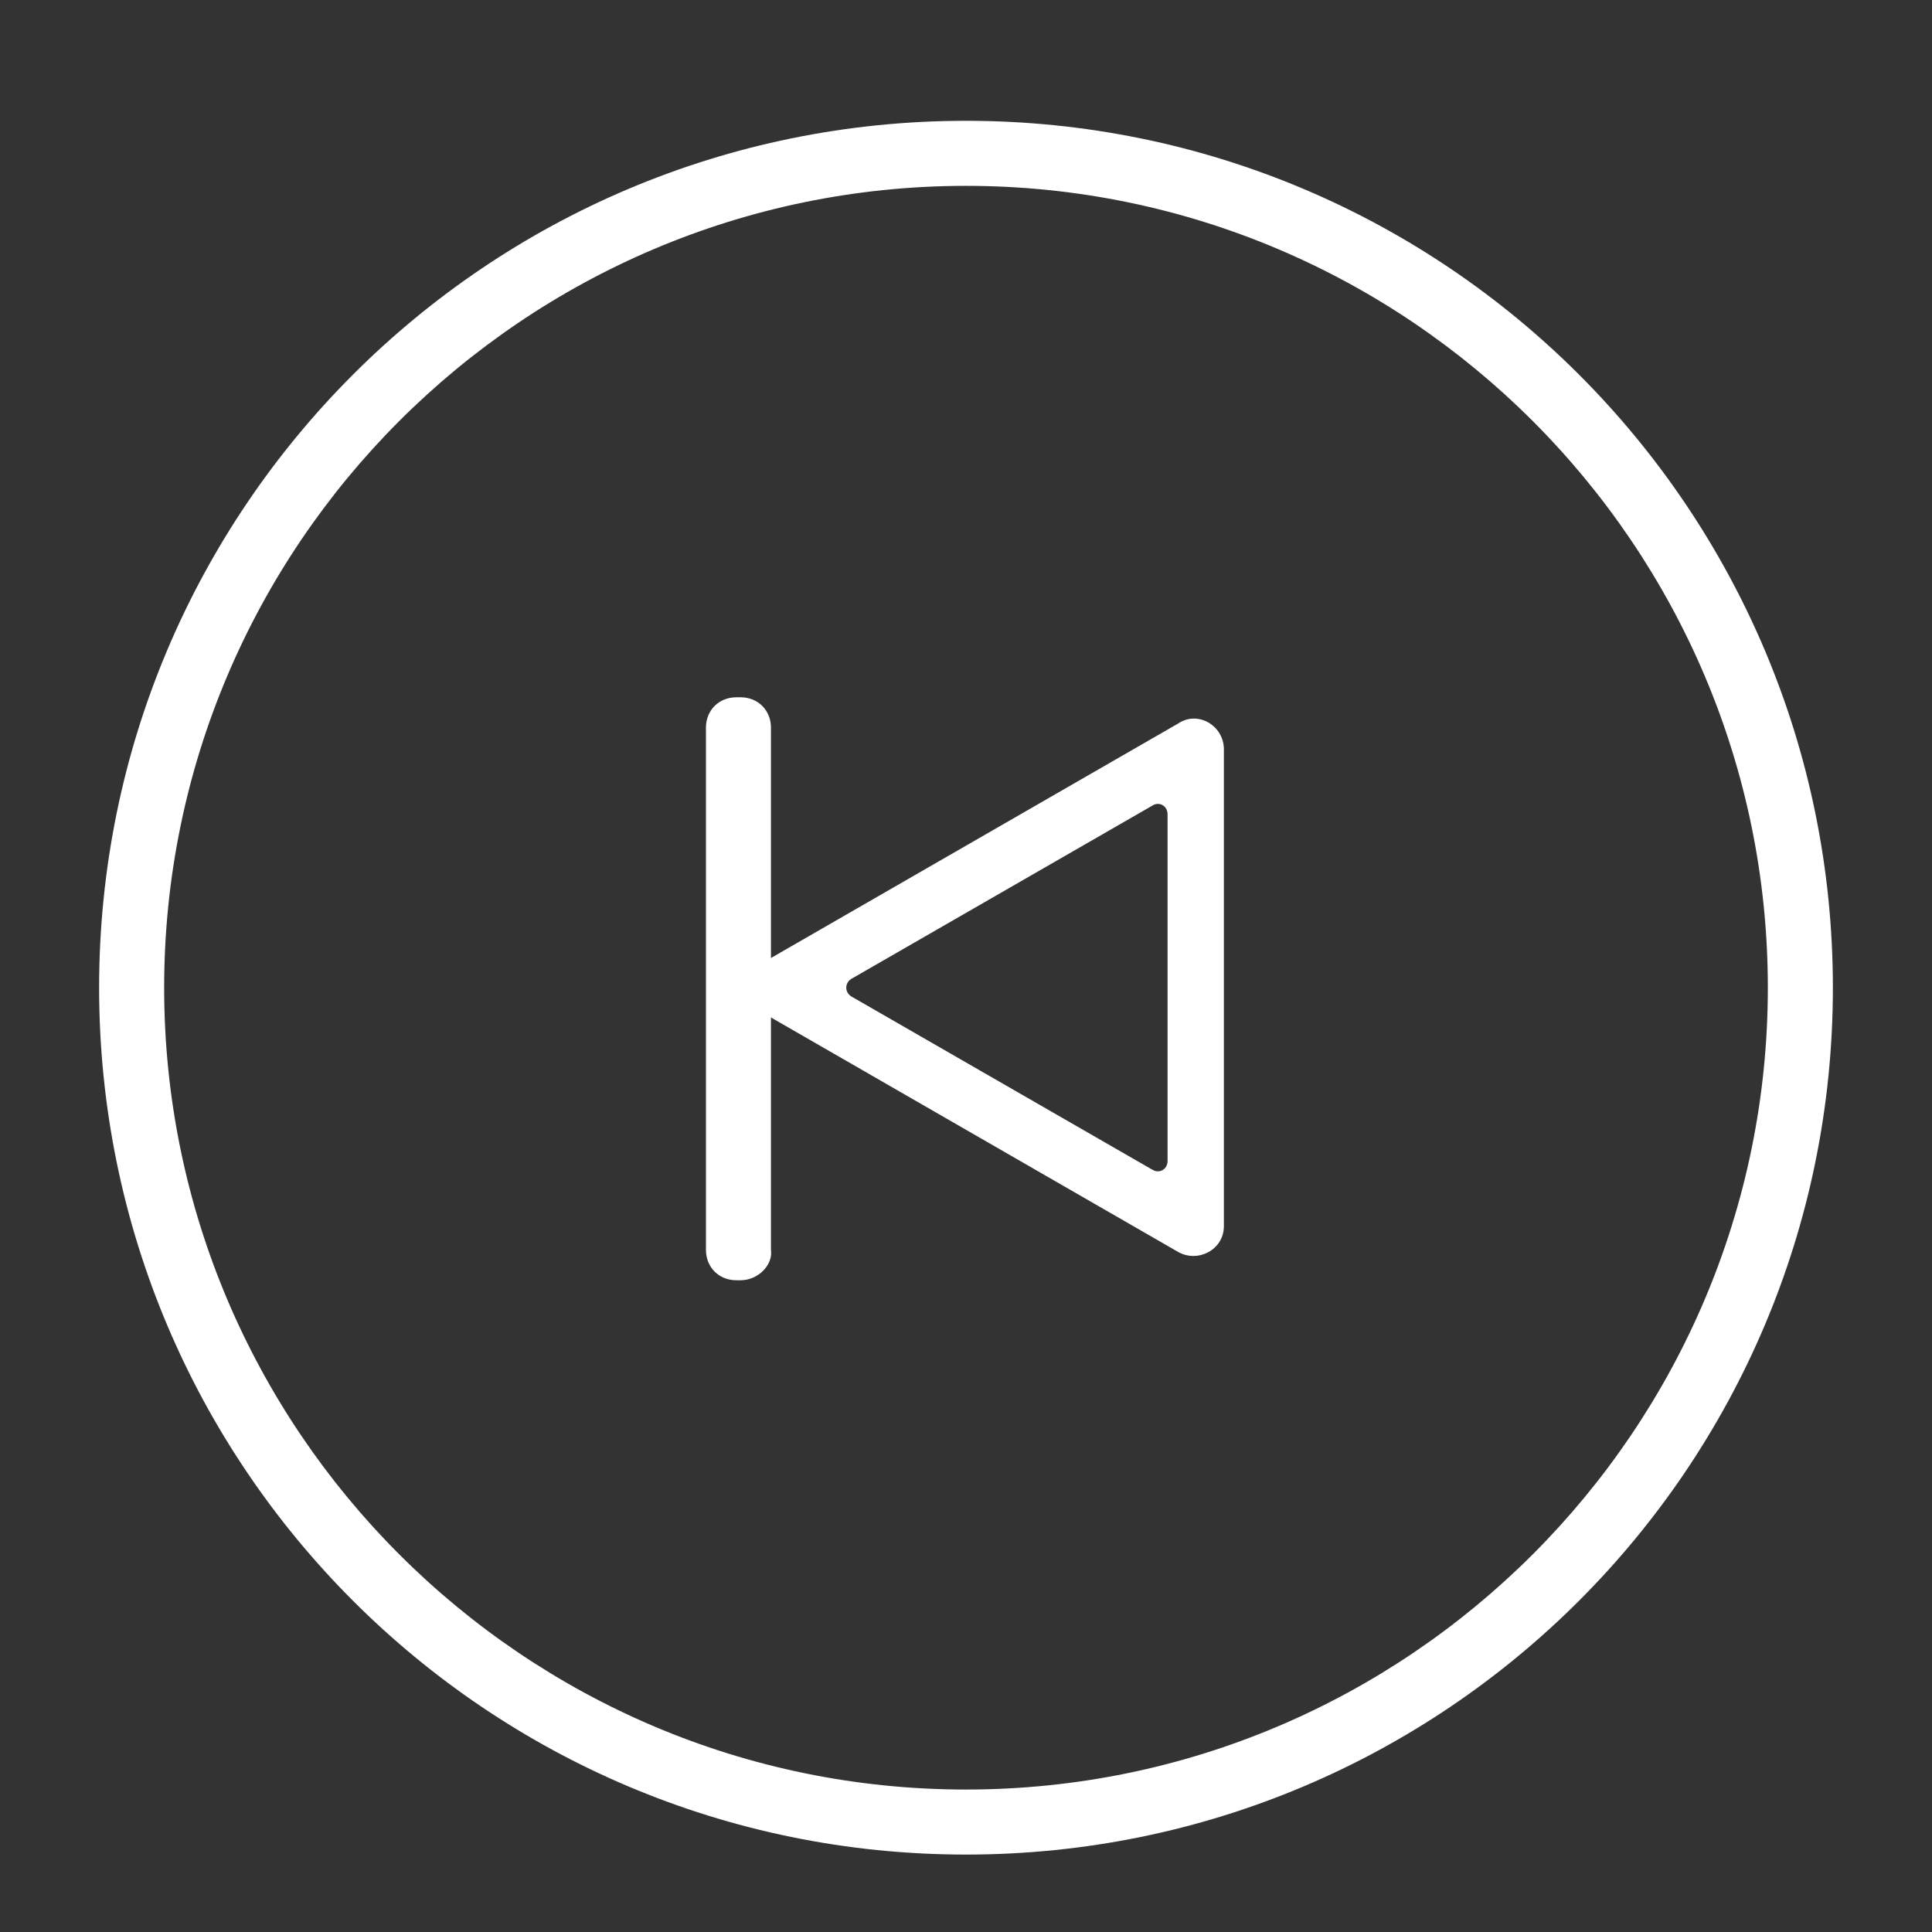 <?xml version="1.0" standalone="no"?><!DOCTYPE svg PUBLIC "-//W3C//DTD SVG 1.1//EN" "http://www.w3.org/Graphics/SVG/1.1/DTD/svg11.dtd"><svg t="1502374272475" class="icon" style="" viewBox="0 0 1024 1024" version="1.1" xmlns="http://www.w3.org/2000/svg" p-id="3180" xmlns:xlink="http://www.w3.org/1999/xlink" width="200" height="200"><rect x="0" y="0" width="1024" height="1024" fill="#333333" stroke="none"/><defs><style type="text/css"></style></defs><path d="M512 64.027c-253.853 0-459.466 205.606-459.466 459.466s205.606 459.466 459.466 459.466 459.466-205.606 459.466-459.466-205.606-459.466-459.466-459.466zM512 948.492c-234.329 0-424.993-190.679-424.993-424.993s190.679-424.993 424.993-424.993 424.993 190.679 424.993 424.993-190.679 424.993-424.993 424.993z" p-id="3181" fill="#ffffff"></path><path d="M392.548 678.564h-2.302c-9.187 0-16.080-6.885-16.080-16.080v-276.829c0-9.187 6.885-16.080 16.080-16.080h2.302c9.187 0 16.080 6.885 16.080 16.080v276.829c1.142 8.045-6.885 16.080-16.080 16.080z" p-id="3182" fill="#ffffff"></path><path d="M405.168 537.281l219.397 126.35c10.338 5.749 24.113-1.142 24.113-13.77v-252.692c0-12.637-13.77-20.667-24.113-13.77l-219.397 126.35c-10.338 5.749-10.338 21.828 0 27.573zM610.783 619.977l-159.67-91.902c-3.443-2.302-3.443-6.885 0-9.187l159.67-91.902c3.443-2.302 8.045 0 8.045 4.587v183.771c0 4.587-4.587 6.885-8.045 4.587z" p-id="3183" fill="#ffffff"></path></svg>